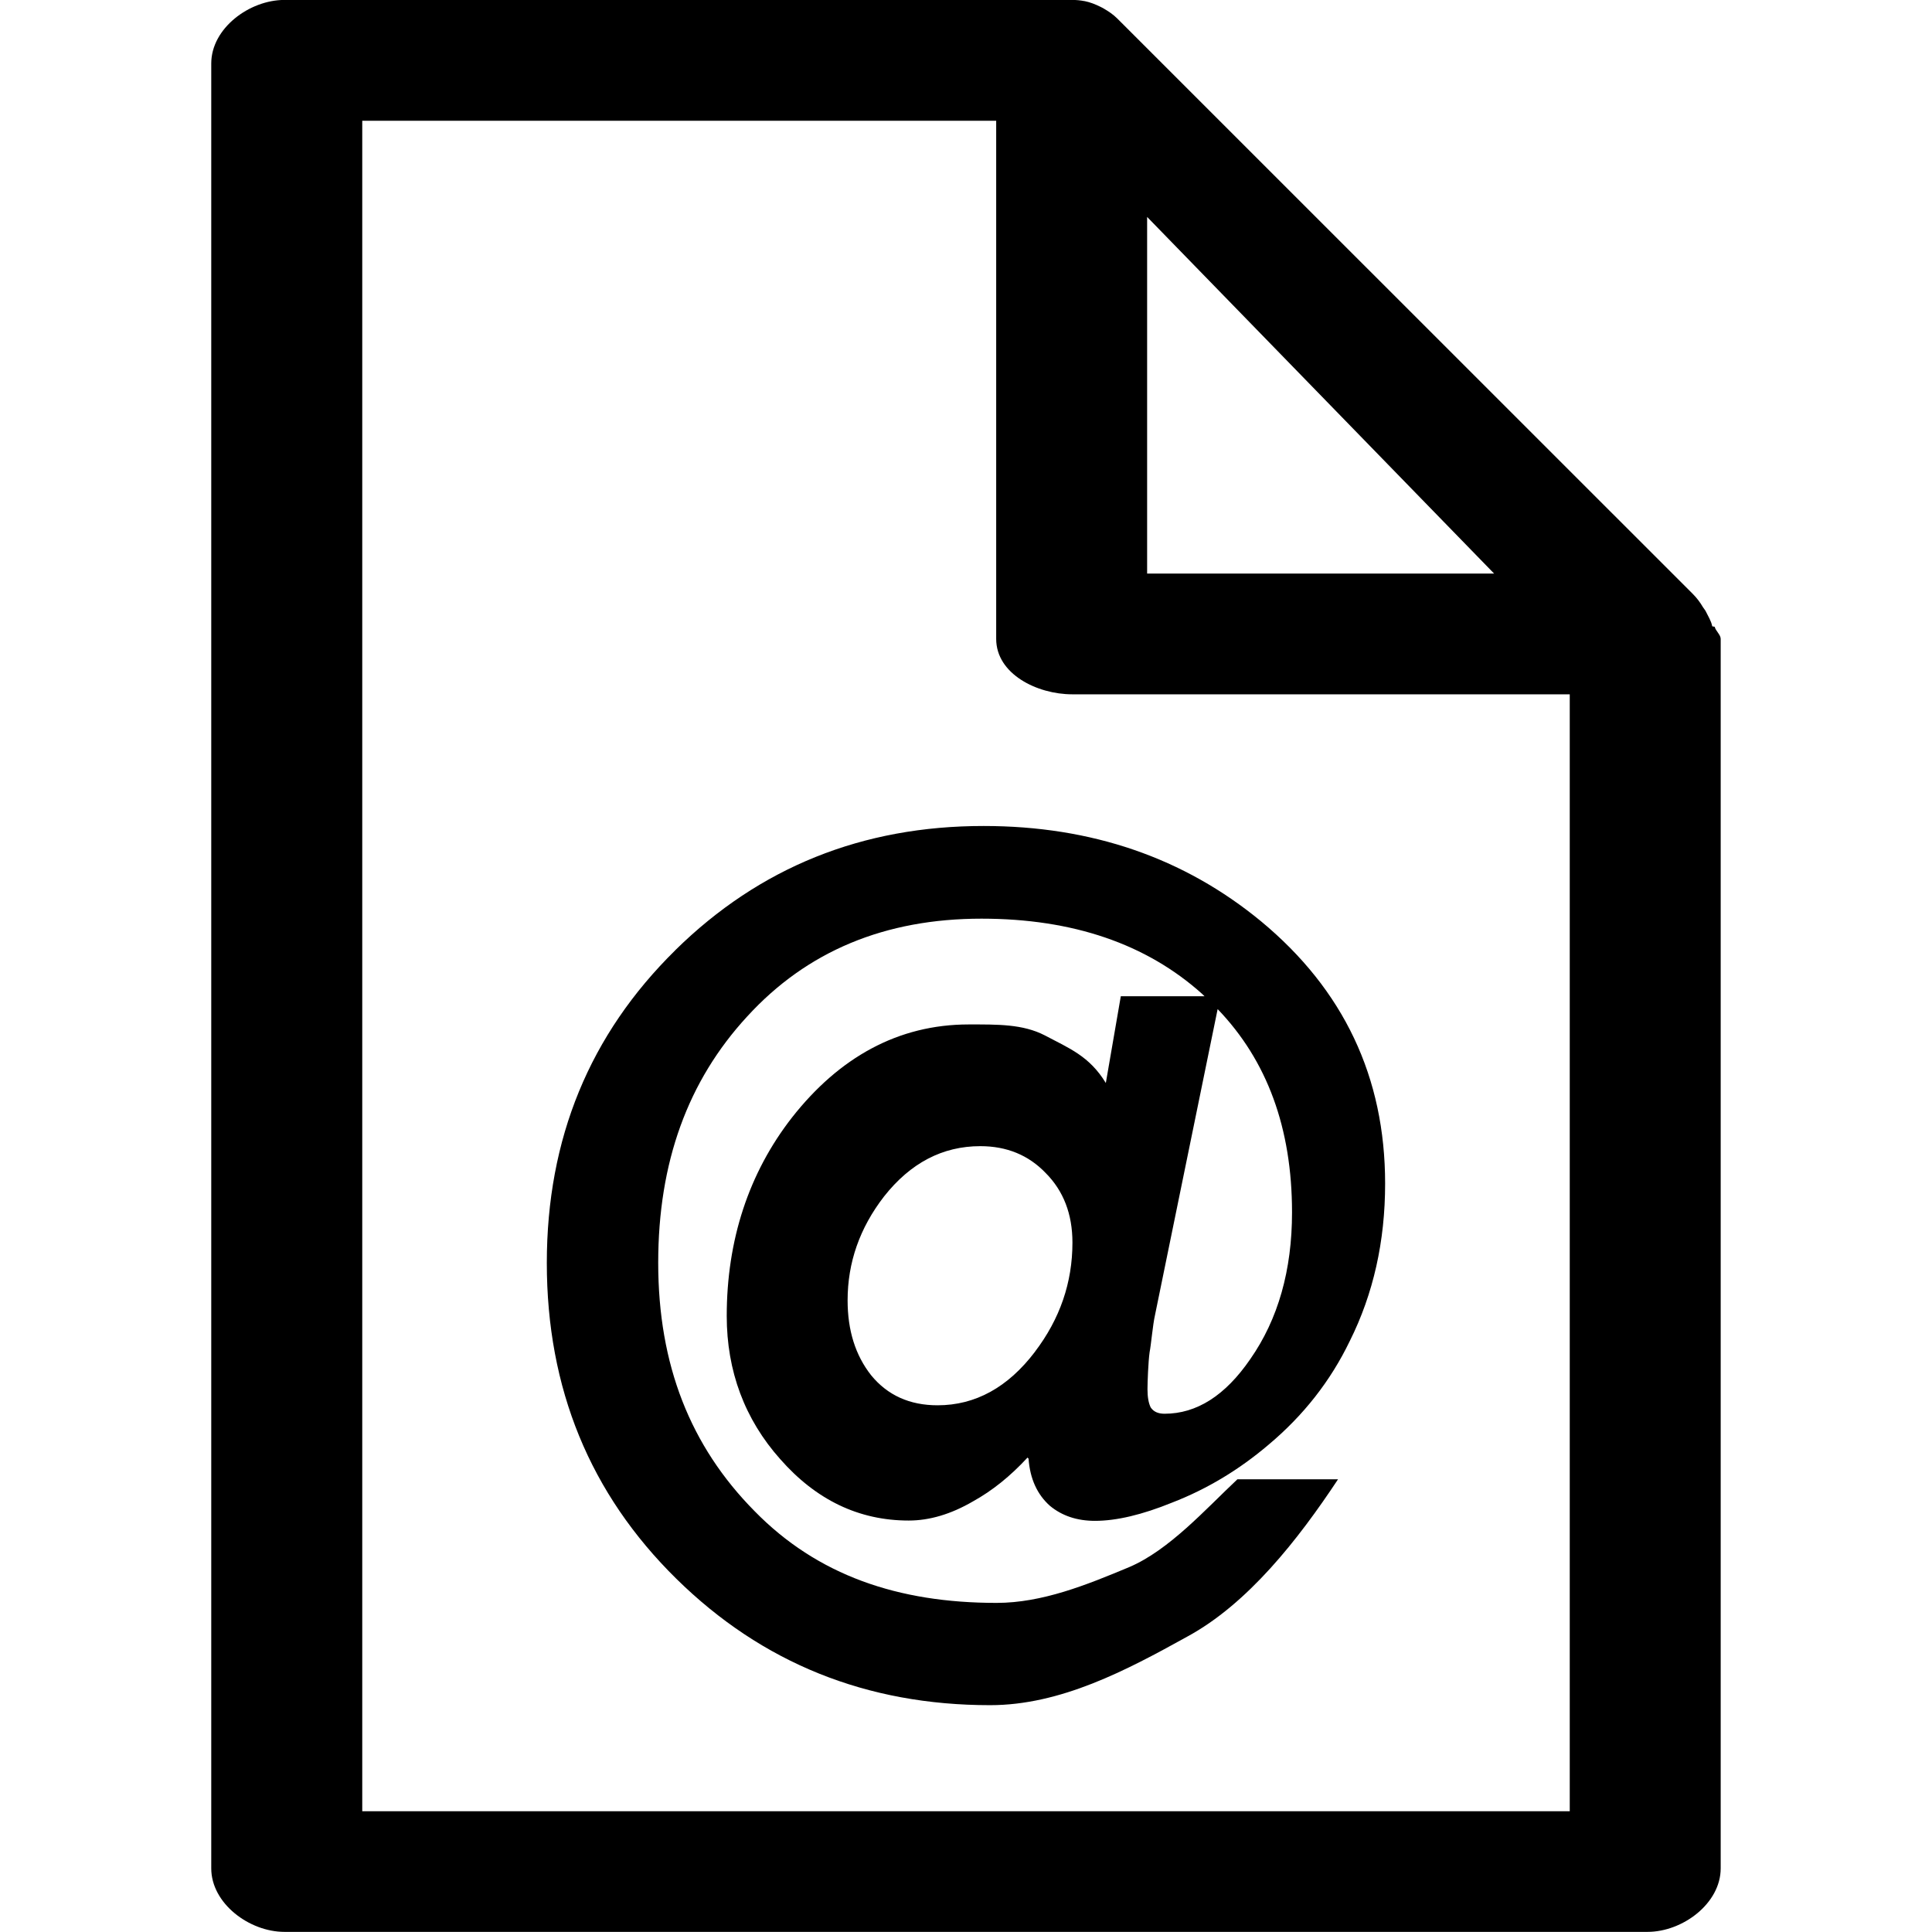 <!-- Generated by IcoMoon.io -->
<svg version="1.1" xmlns="http://www.w3.org/2000/svg" width="32" height="32" viewBox="0 0 32 32">
<title>file-emailfile</title>
<path d="M28.401 10.382c-0-0.003-0.041-0.006-0.041-0.009-0.017-0.088-0.070-0.171-0.109-0.251-0.011-0.022-0.032-0.043-0.044-0.064-0.046-0.079-0.103-0.155-0.169-0.221l-9.532-9.53c-0.067-0.067-0.143-0.118-0.224-0.165-0.020-0.012-0.041-0.022-0.061-0.032-0.081-0.040-0.165-0.073-0.253-0.091-0.003 0-0.005 0-0.008-0.001-0.066-0.013-0.133-0.019-0.201-0.019h-13.048c-0.581 0-1.212 0.47-1.212 1.052v29.895c0 0.581 0.63 1.052 1.212 1.052h22.577c0.582 0 1.212-0.471 1.212-1.052v-20.365c0-0.068-0.087-0.135-0.099-0.2zM19 3.593l5.747 5.907h-5.747v-5.907zM26 30h-20v-28h10.5v8.582c0 0.581 0.677 0.918 1.259 0.918h8.241v18.5zM11.185 15.739c-1.419 1.396-2.128 3.121-2.128 5.179 0 2.081 0.715 3.824 2.146 5.232 1.418 1.395 3.151 2.093 5.196 2.093 1.171 0 2.259-0.578 3.263-1.134 1.005-0.544 1.838-1.607 2.5-2.607h-1.667c-0.532 0.5-1.129 1.171-1.791 1.454-0.709 0.296-1.442 0.593-2.198 0.593-1.631 0-2.967-0.456-4.008-1.52-1.064-1.076-1.596-2.421-1.596-4.113 0-1.667 0.491-3.013 1.472-4.078 0.993-1.087 2.287-1.622 3.883-1.622 1.514 0 2.732 0.419 3.654 1.246 0.014 0.012 0.026 0.026 0.040 0.039h-1.387l-0.248 1.437c-0.273-0.448-0.61-0.576-1.011-0.789-0.366-0.189-0.787-0.181-1.26-0.181-1.17 0-2.146 0.547-2.926 1.54-0.72 0.923-1.082 2.036-1.082 3.289 0 0.91 0.296 1.709 0.886 2.371 0.592 0.674 1.301 1.017 2.128 1.017 0.343 0 0.698-0.104 1.064-0.317 0.32-0.177 0.62-0.418 0.904-0.726l0.017 0.018c0.024 0.331 0.142 0.593 0.355 0.782 0.201 0.166 0.45 0.248 0.745 0.248 0.355 0 0.78-0.1 1.277-0.302 0.579-0.224 1.11-0.544 1.596-0.957 0.579-0.485 1.029-1.058 1.348-1.72 0.39-0.781 0.585-1.649 0.585-2.607 0-1.762-0.686-3.21-2.056-4.345-1.277-1.052-2.808-1.578-4.593-1.578-2.011-0.001-3.713 0.685-5.107 2.056zM17.143 22.389c-0.449 0.591-0.988 0.887-1.614 0.887-0.461 0-0.828-0.165-1.1-0.497-0.261-0.331-0.39-0.744-0.39-1.241 0-0.626 0.2-1.199 0.603-1.72 0.437-0.555 0.969-0.834 1.595-0.834 0.438 0 0.798 0.148 1.082 0.444 0.295 0.296 0.444 0.68 0.444 1.153 0 0.662-0.207 1.264-0.621 1.808zM21.4 20.081c0 0.957-0.23 1.77-0.692 2.431-0.414 0.603-0.887 0.904-1.419 0.904-0.107 0-0.183-0.034-0.23-0.105-0.035-0.070-0.053-0.171-0.053-0.301 0-0.107 0.012-0.447 0.035-0.613 0.024-0.118 0.053-0.458 0.089-0.613l1.038-5.070c0.819 0.851 1.232 1.971 1.232 3.366z"></path>
</svg>
